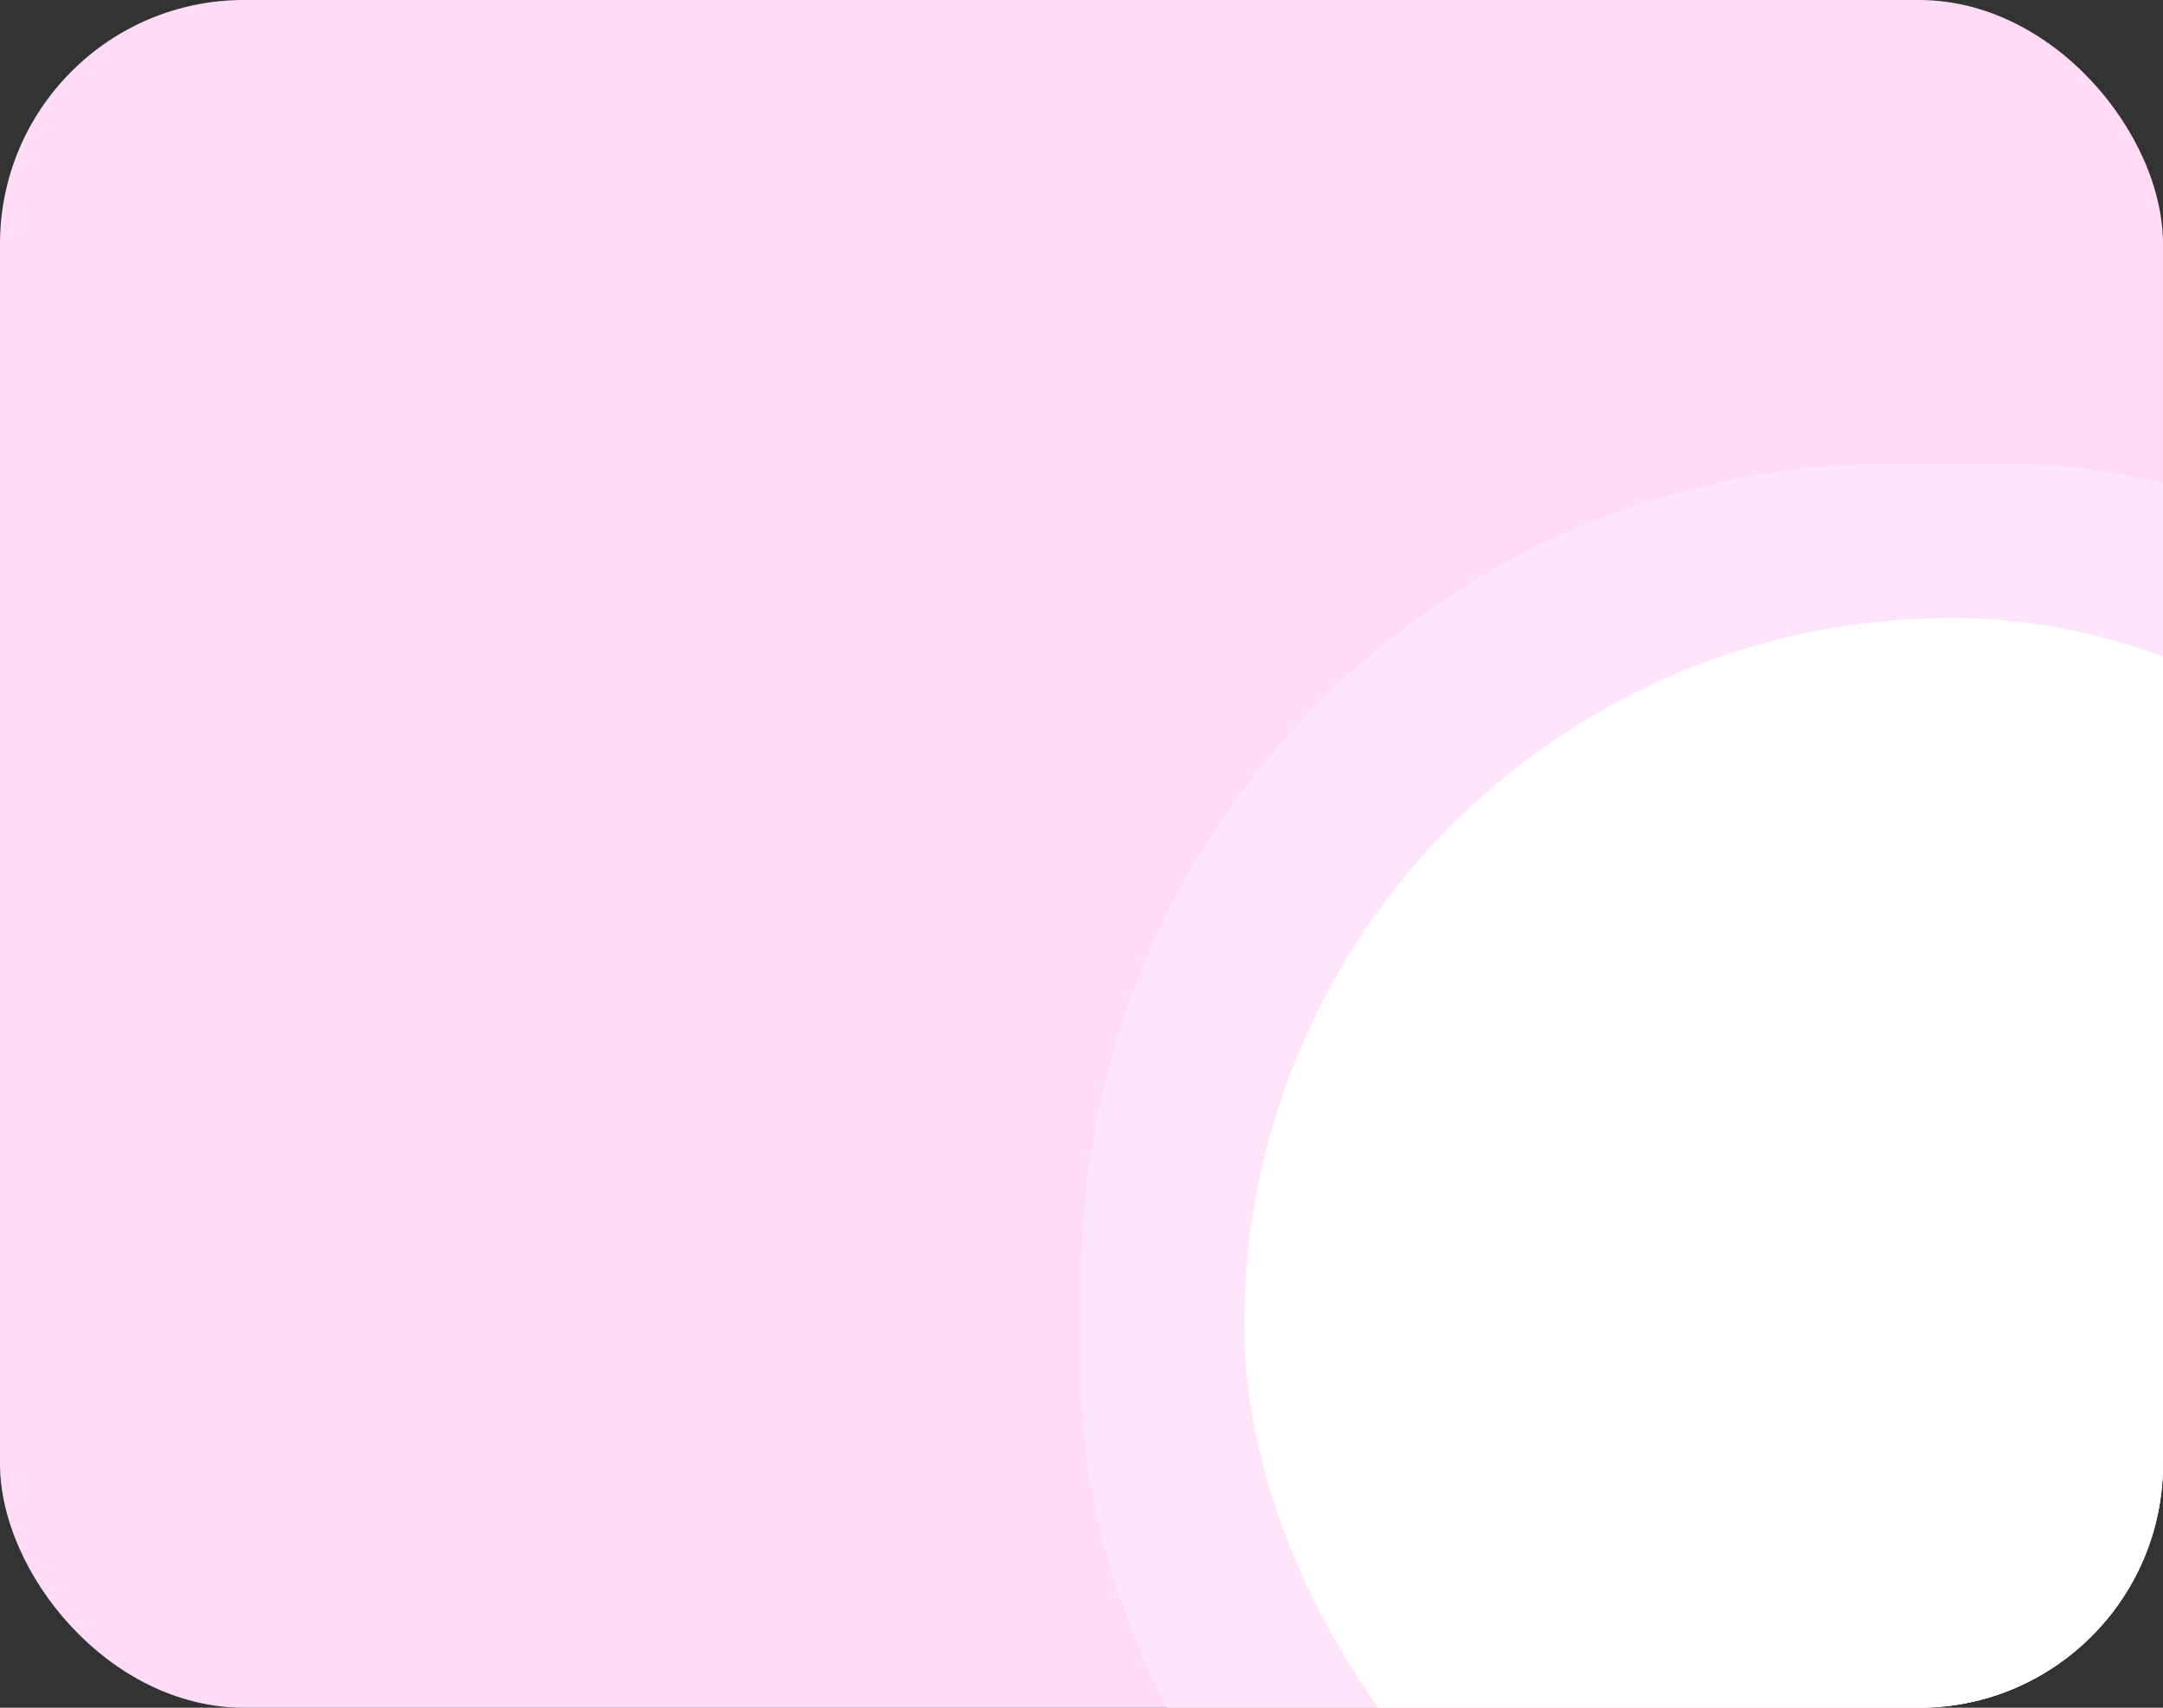 <svg width="266" height="210" viewBox="0 0 266 210" fill="none" xmlns="http://www.w3.org/2000/svg">
<rect x="0" y="0" width="266" height="210" fill="#333333" stroke="none"/>
<g clip-path="url(#clip0_13_13)">
<rect width="266" height="210" rx="30" fill="#FFDBF6"/>
<rect x="133" y="57" width="213" height="213" rx="100" fill="#FFE5F9"/>
<rect x="153" y="76" width="174" height="174" rx="87" fill="white"/>
</g>
<defs>
<clipPath id="clip0_13_13">
<rect width="266" height="210" rx="30" fill="white"/>
</clipPath>
</defs>
</svg>
